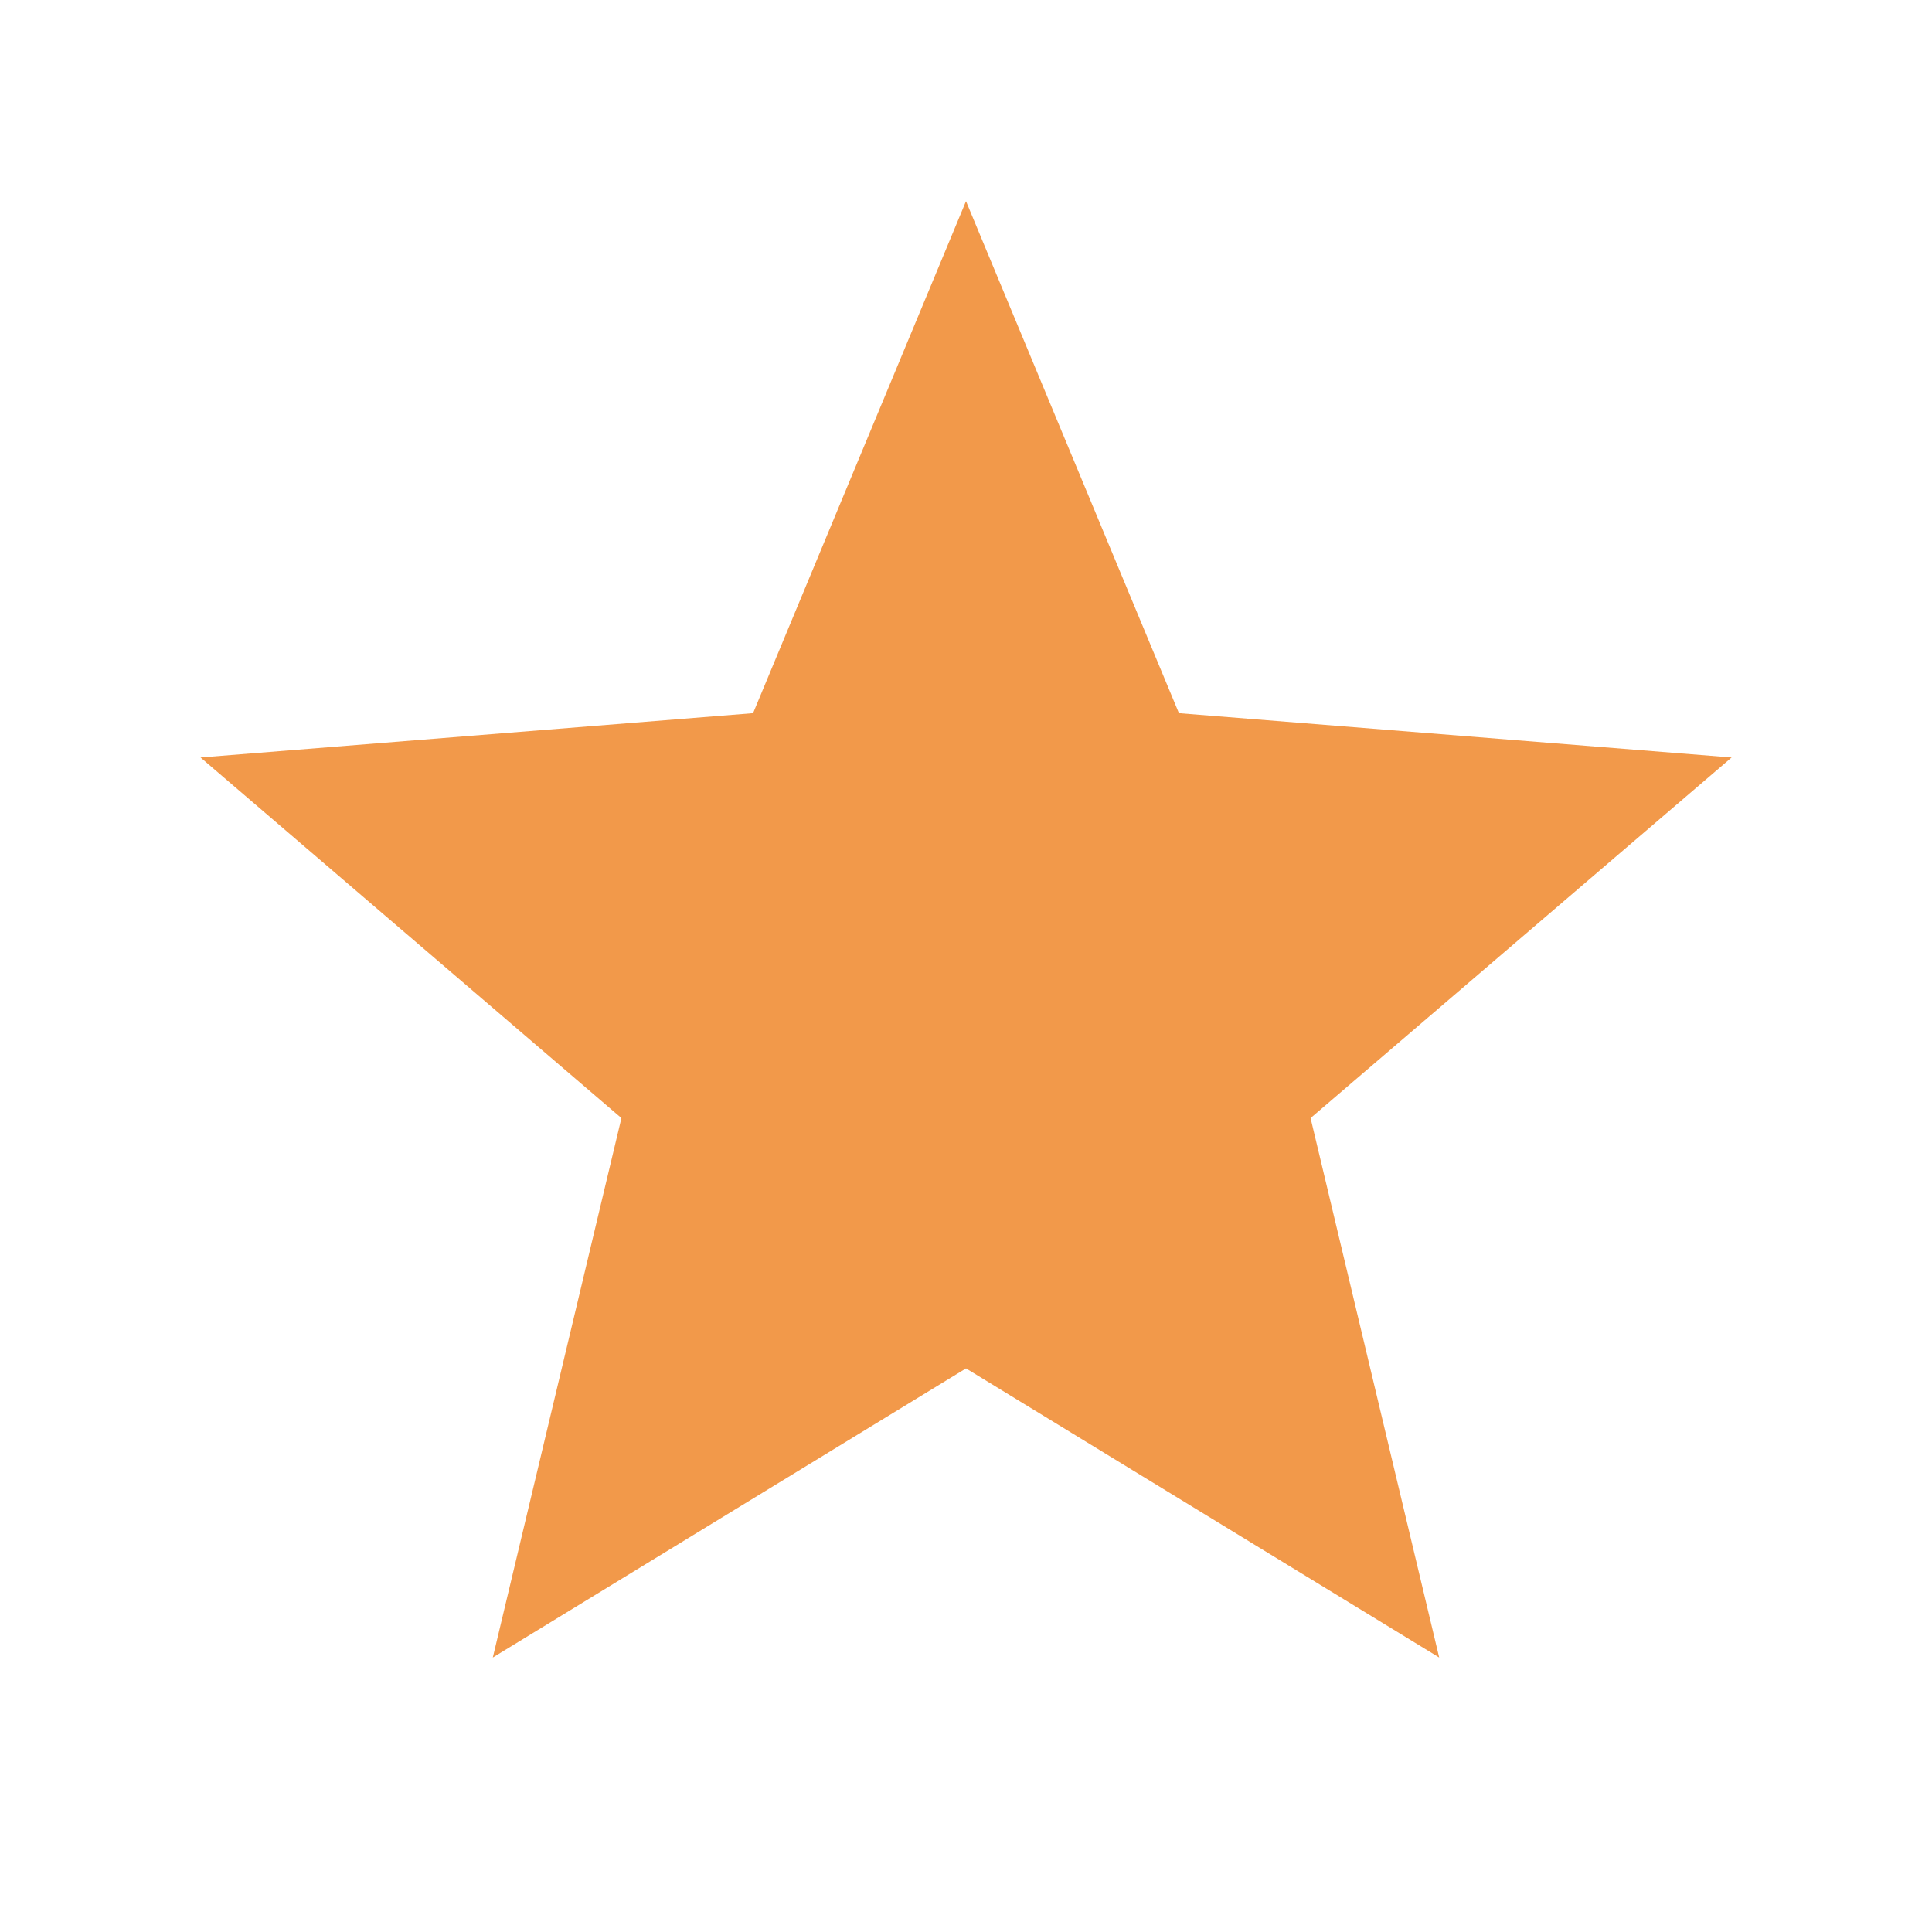 <svg width="14" height="14" viewBox="0 0 14 14" fill="none" xmlns="http://www.w3.org/2000/svg">
<g clip-path="url(#clip0_1014_12126)">
<path d="M7 9.916L3.571 12.011L4.503 8.102L1.453 5.489L5.457 5.168L7 1.458L8.543 5.168L12.548 5.489L9.497 8.102L10.429 12.011L7 9.916Z" fill="#F2994A"/>
</g>
<defs>
<clipPath id="clip0_1014_12126">
<rect width="14" height="14" fill="white"/>
</clipPath>
</defs>
</svg>
